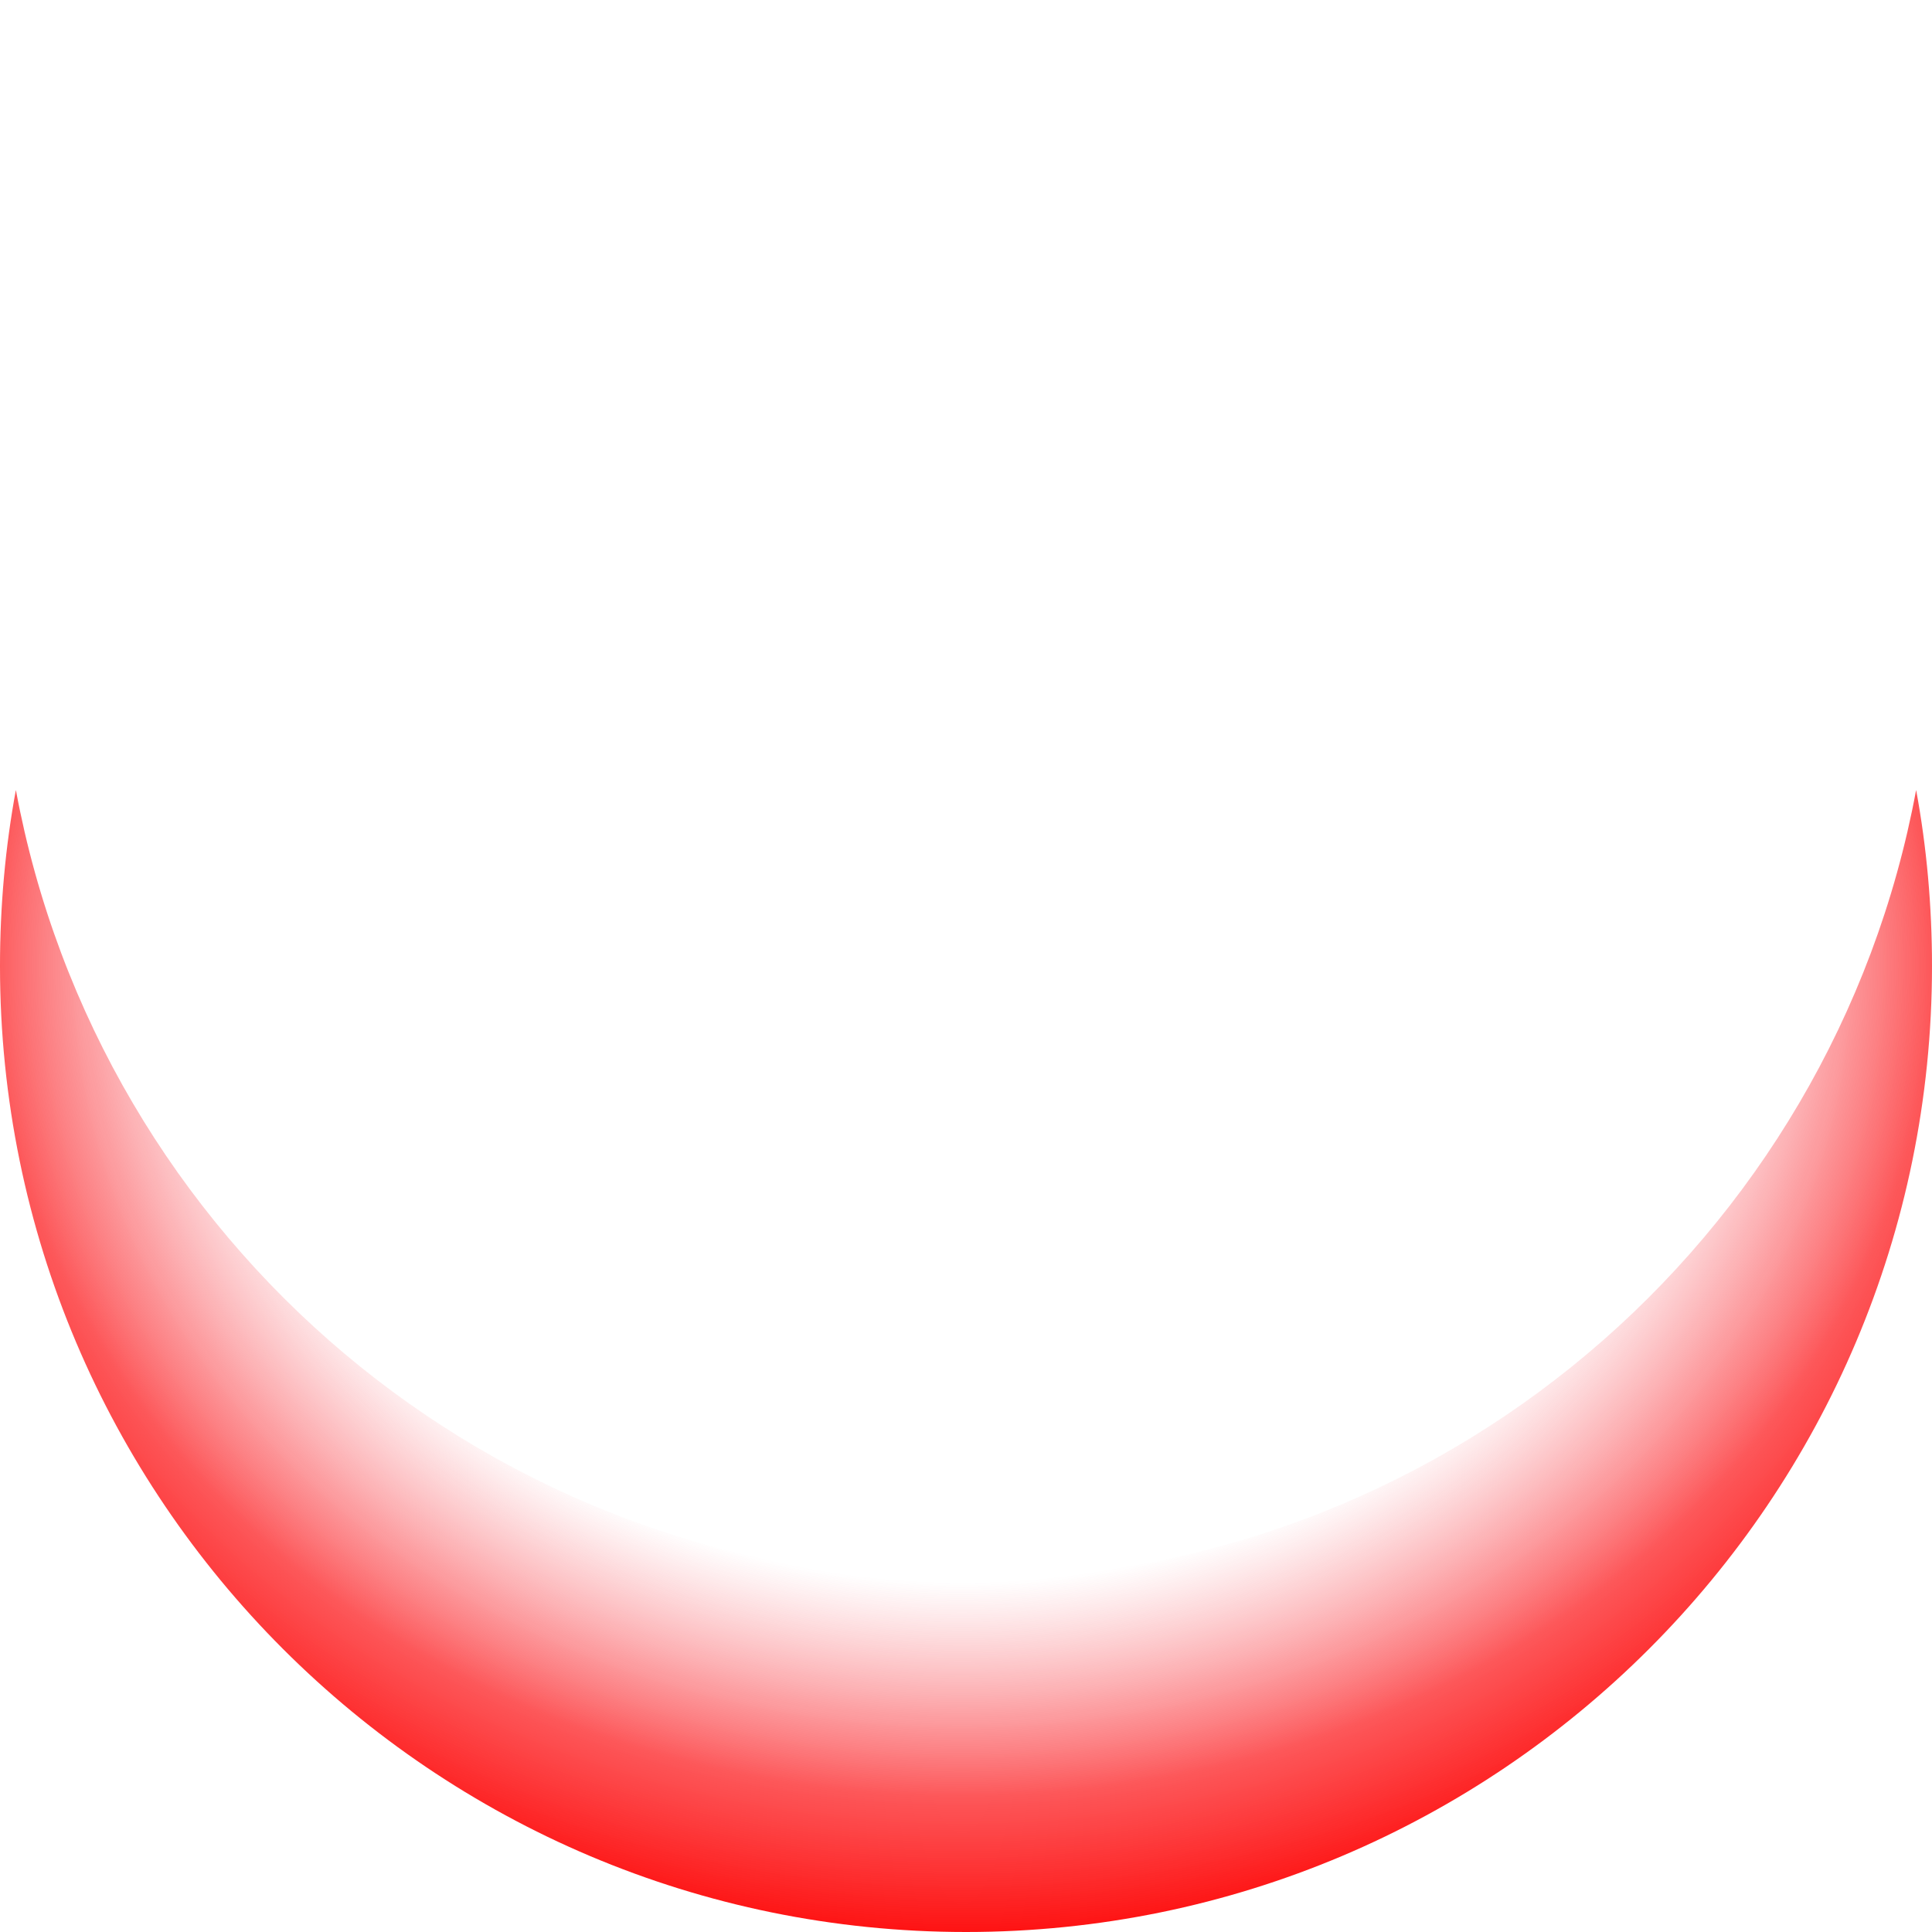 <?xml version="1.0" encoding="utf-8"?>
<!-- Generator: Adobe Illustrator 27.5.0, SVG Export Plug-In . SVG Version: 6.00 Build 0)  -->
<svg version="1.1" id="Layer_1" xmlns="http://www.w3.org/2000/svg" xmlns:xlink="http://www.w3.org/1999/xlink" x="0px" y="0px"
	 viewBox="0 0 146 146" style="enable-background:new 0 0 146 146;" xml:space="preserve">
<g>
	<path style="fill:none;" d="M73,26.6c35.8,0,65.5,25.7,71.8,59.7c0.8-4.3,1.2-8.8,1.2-13.3c0-40.3-32.7-73-73-73S0,32.7,0,73
		c0,4.5,0.4,9,1.2,13.3C7.5,52.3,37.2,26.6,73,26.6z"/>
	
		<radialGradient id="SVGID_1_" cx="72.707" cy="72.929" r="91.531" gradientTransform="matrix(1 0 0 0.858 0 10.342)" gradientUnits="userSpaceOnUse">
		<stop  offset="0.594" style="stop-color:#F54B58;stop-opacity:0"/>
		<stop  offset="0.801" style="stop-color:#FC1215;stop-opacity:0.71"/>
		<stop  offset="0.94" style="stop-color:#FE0303;stop-opacity:0.957"/>
	</radialGradient>
	<path style="fill:url(#SVGID_1_);" d="M73,119.4c-35.8,0-65.5-25.7-71.8-59.7C0.4,64,0,68.5,0,73c0,40.3,32.7,73,73,73
		s73-32.7,73-73c0-4.5-0.4-9-1.2-13.3C138.5,93.7,108.8,119.4,73,119.4z"/>
</g>
</svg>
